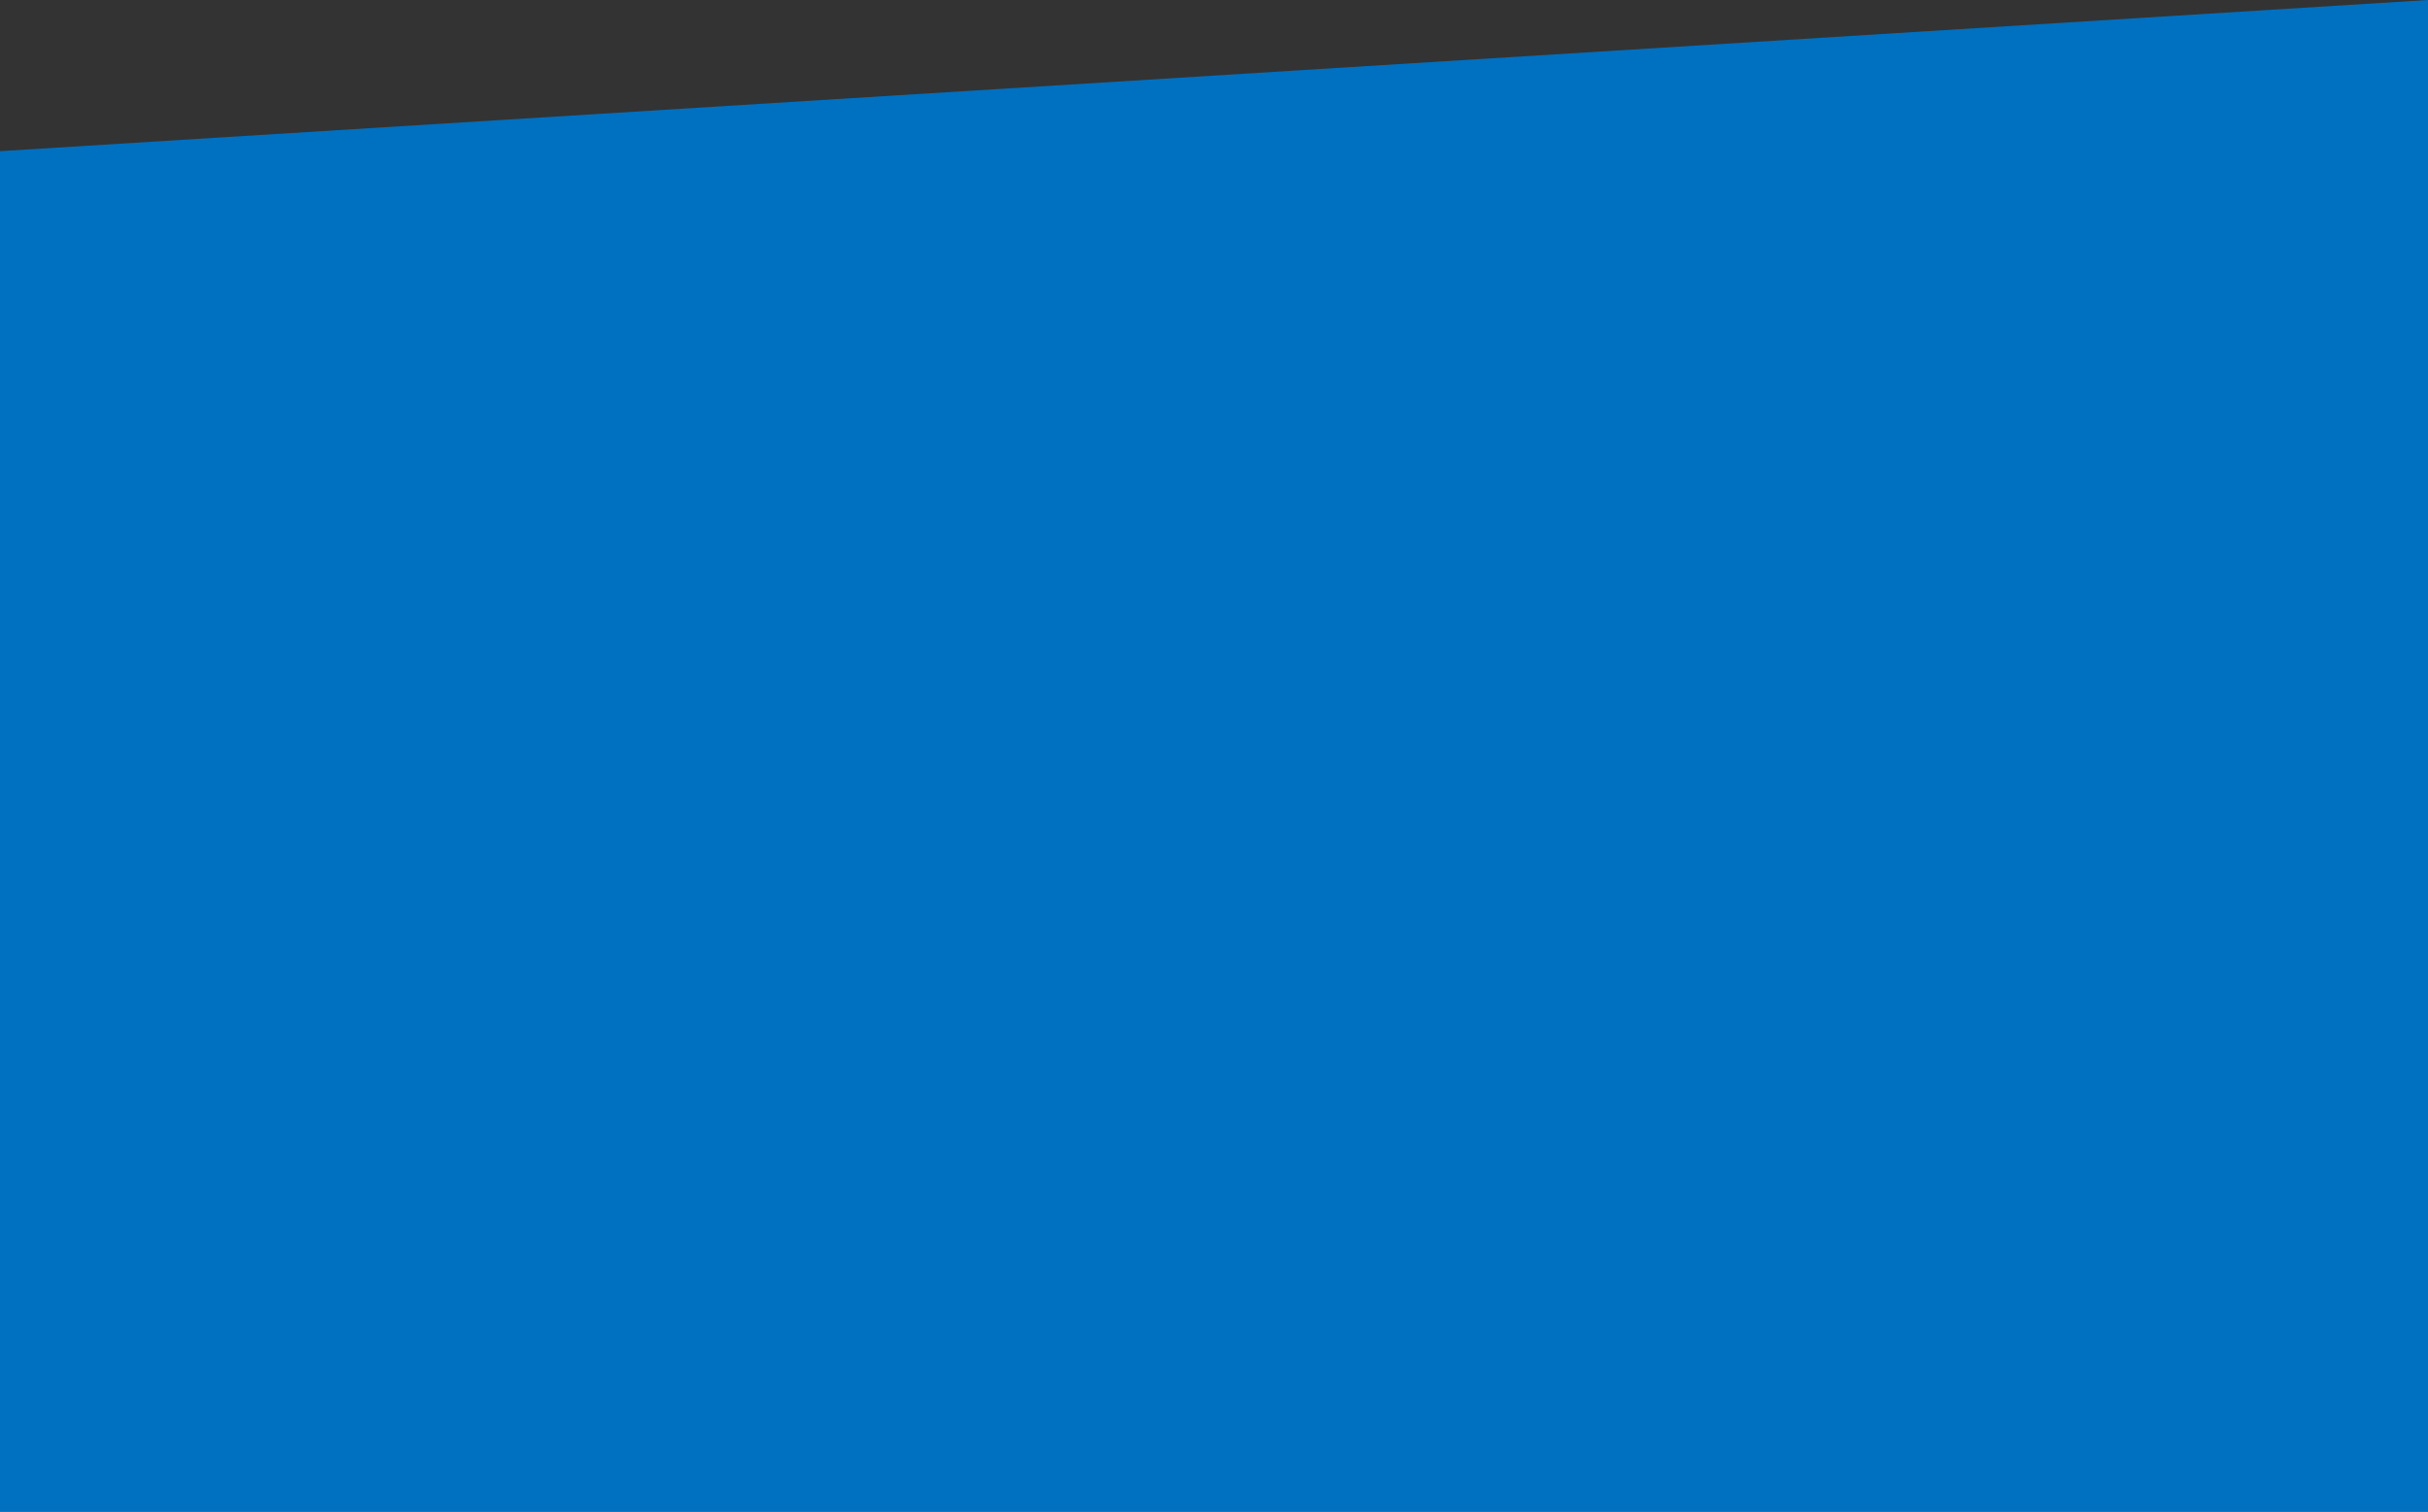 <svg version="1.1" x="0" y="0" width="100%" height="100%" viewBox="0,0,2.682,1.67" xmlns="http://www.w3.org/2000/svg" xmlns:xlink="http://www.w3.org/1999/xlink">
  <rect x="0" y="0" width="2.682" height="1.67" fill="#333333" stroke="none"/>
  <g transform="translate(4.9757075117174424e-14 4.9757075117174424e-14)">
    <path d="M 2.682 0 L 2.682 1.67 L 0 1.67 L 0 0.167 Z" style="stroke:#ffffff;stroke-width:9.951415023434885e-14;stroke-opacity:1;stroke-linecap:round;stroke-linejoin:round;fill:#0070c0;fill-opacity:1;fill-rule:nonzero;"/>
  </g>
</svg>